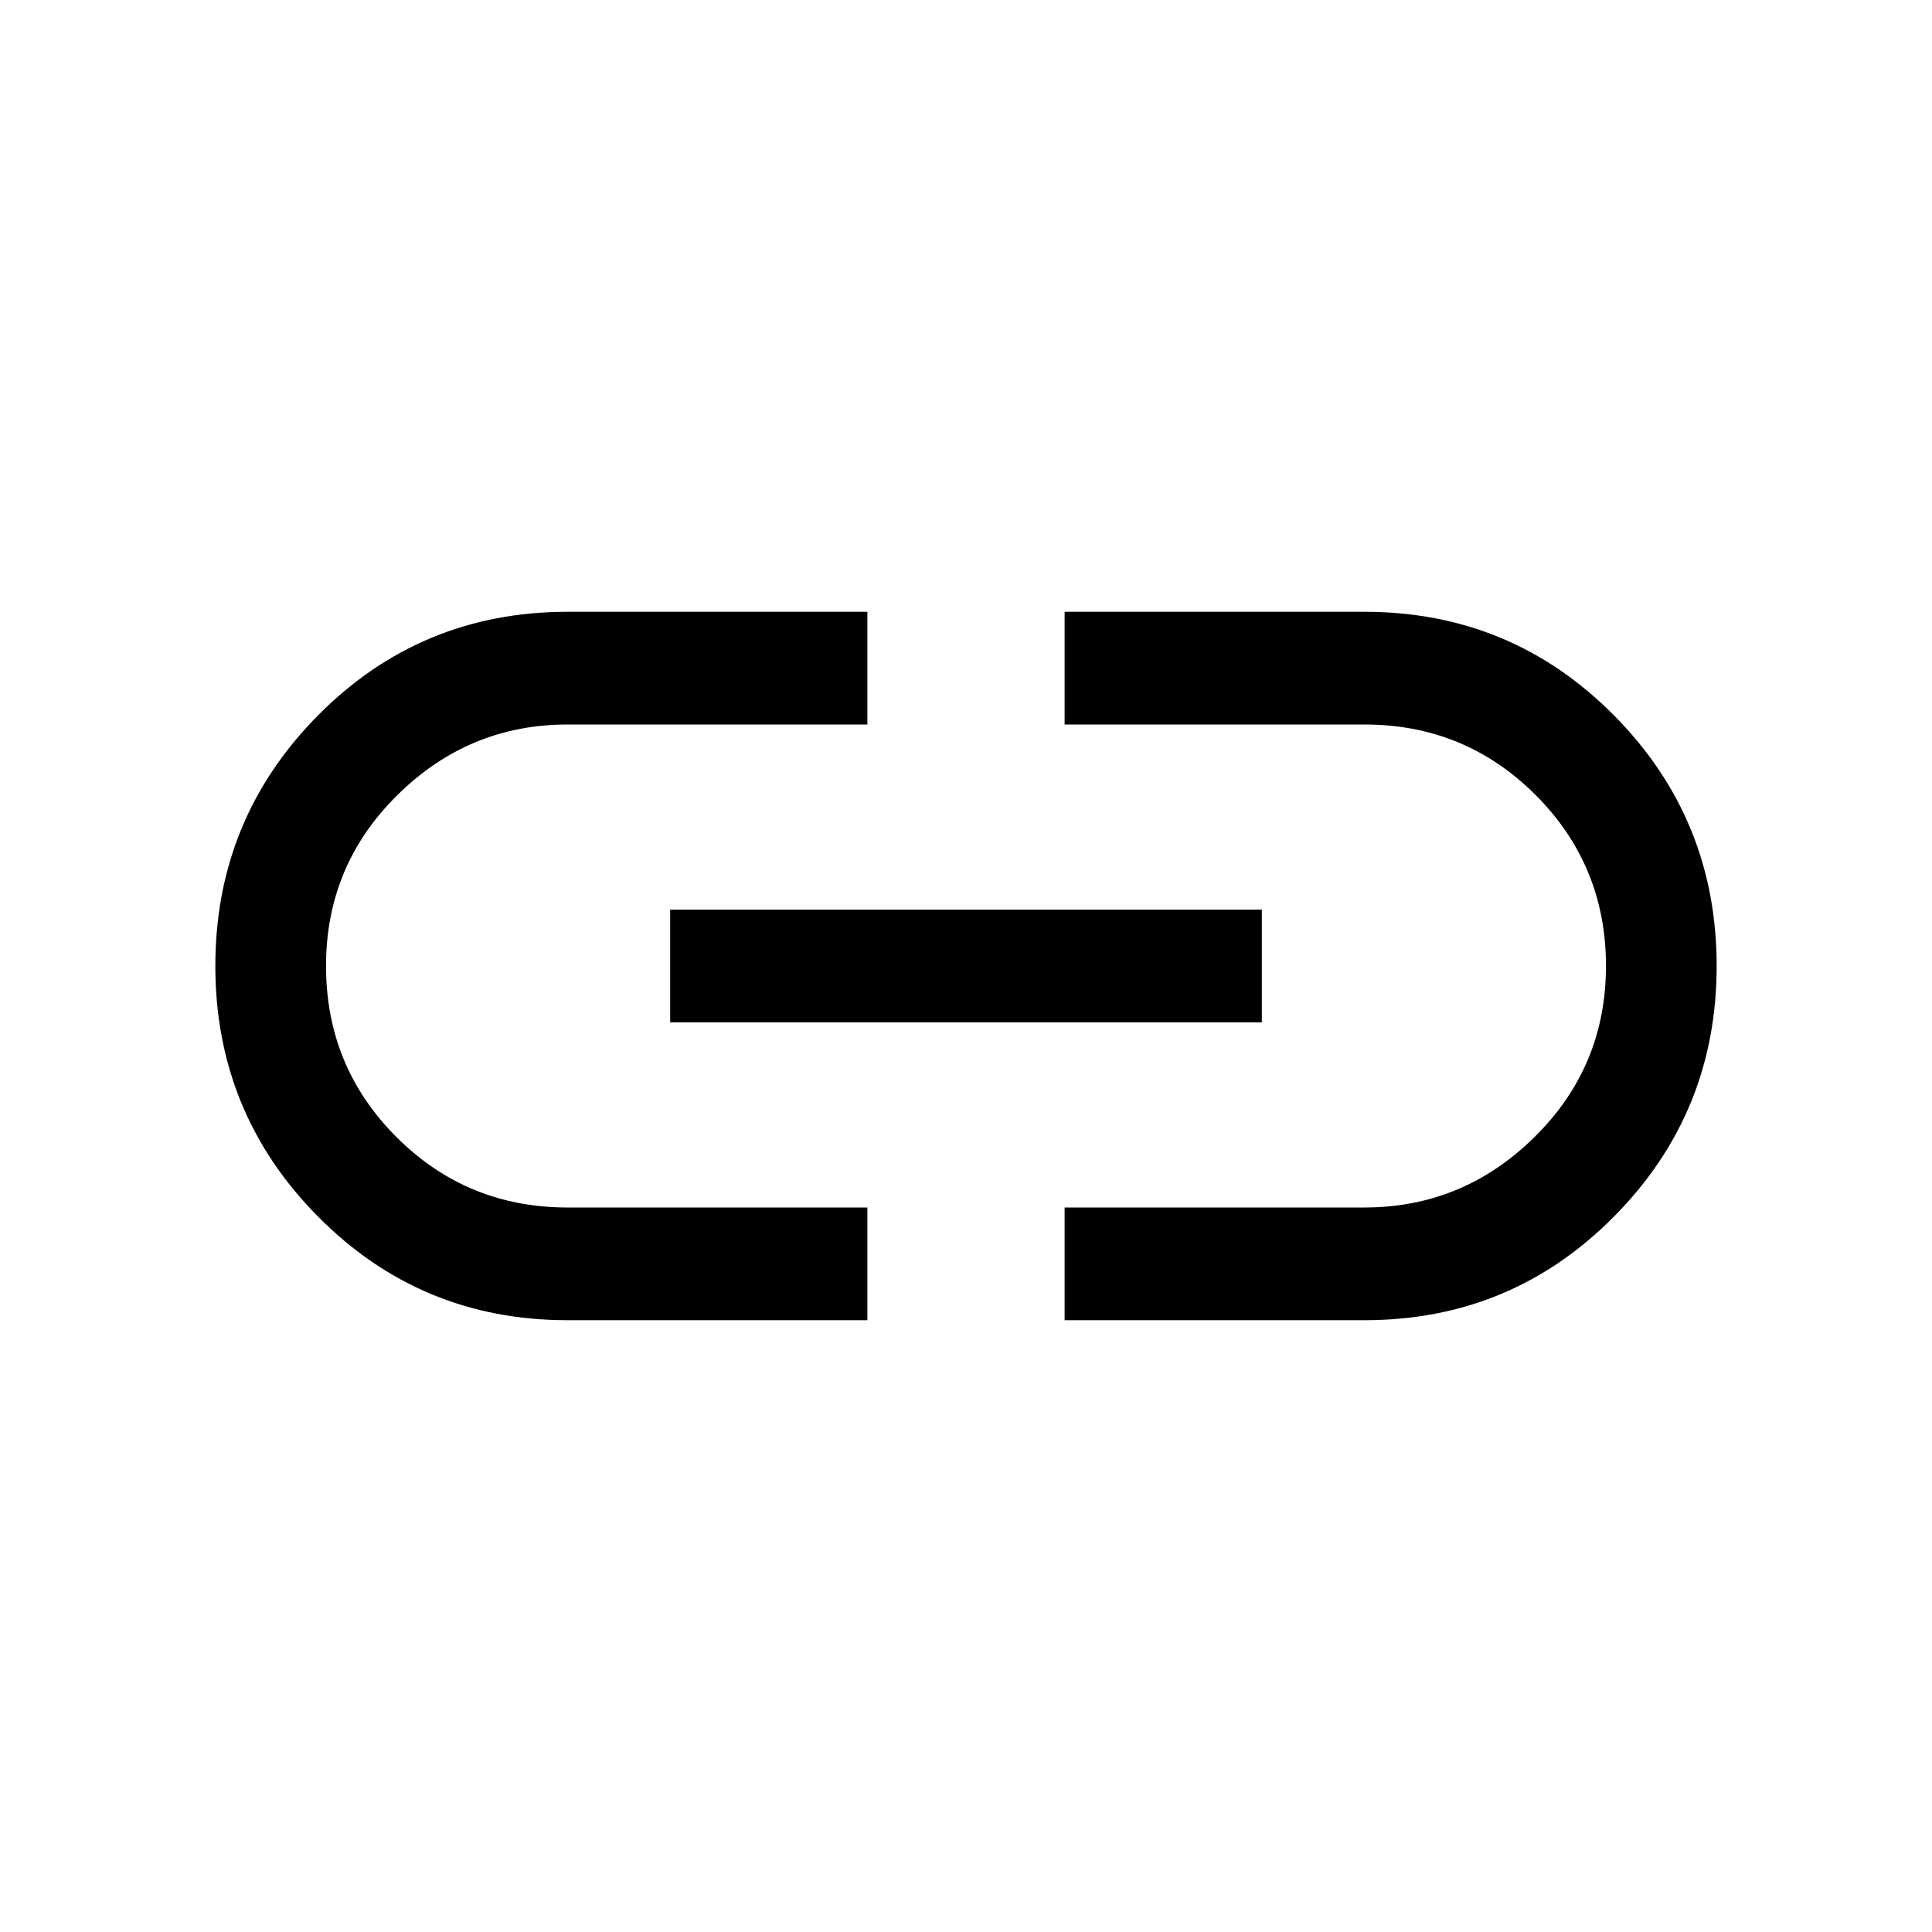<svg xmlns="http://www.w3.org/2000/svg" height="24" width="24"><path d="M10.775 16.4H7.05Q5.225 16.4 3.95 15.112Q2.675 13.825 2.675 12Q2.675 10.175 3.95 8.887Q5.225 7.6 7.05 7.6H10.775V9H7.05Q5.825 9 4.938 9.875Q4.05 10.75 4.05 12Q4.05 13.25 4.925 14.125Q5.8 15 7.05 15H10.775ZM8.325 12.7V11.3H15.675V12.7ZM13.225 16.4V15H16.95Q18.175 15 19.062 14.125Q19.95 13.25 19.95 12Q19.95 10.75 19.075 9.875Q18.2 9 16.95 9H13.225V7.6H16.95Q18.775 7.6 20.05 8.887Q21.325 10.175 21.325 12Q21.325 13.825 20.05 15.112Q18.775 16.4 16.95 16.4Z"/></svg>